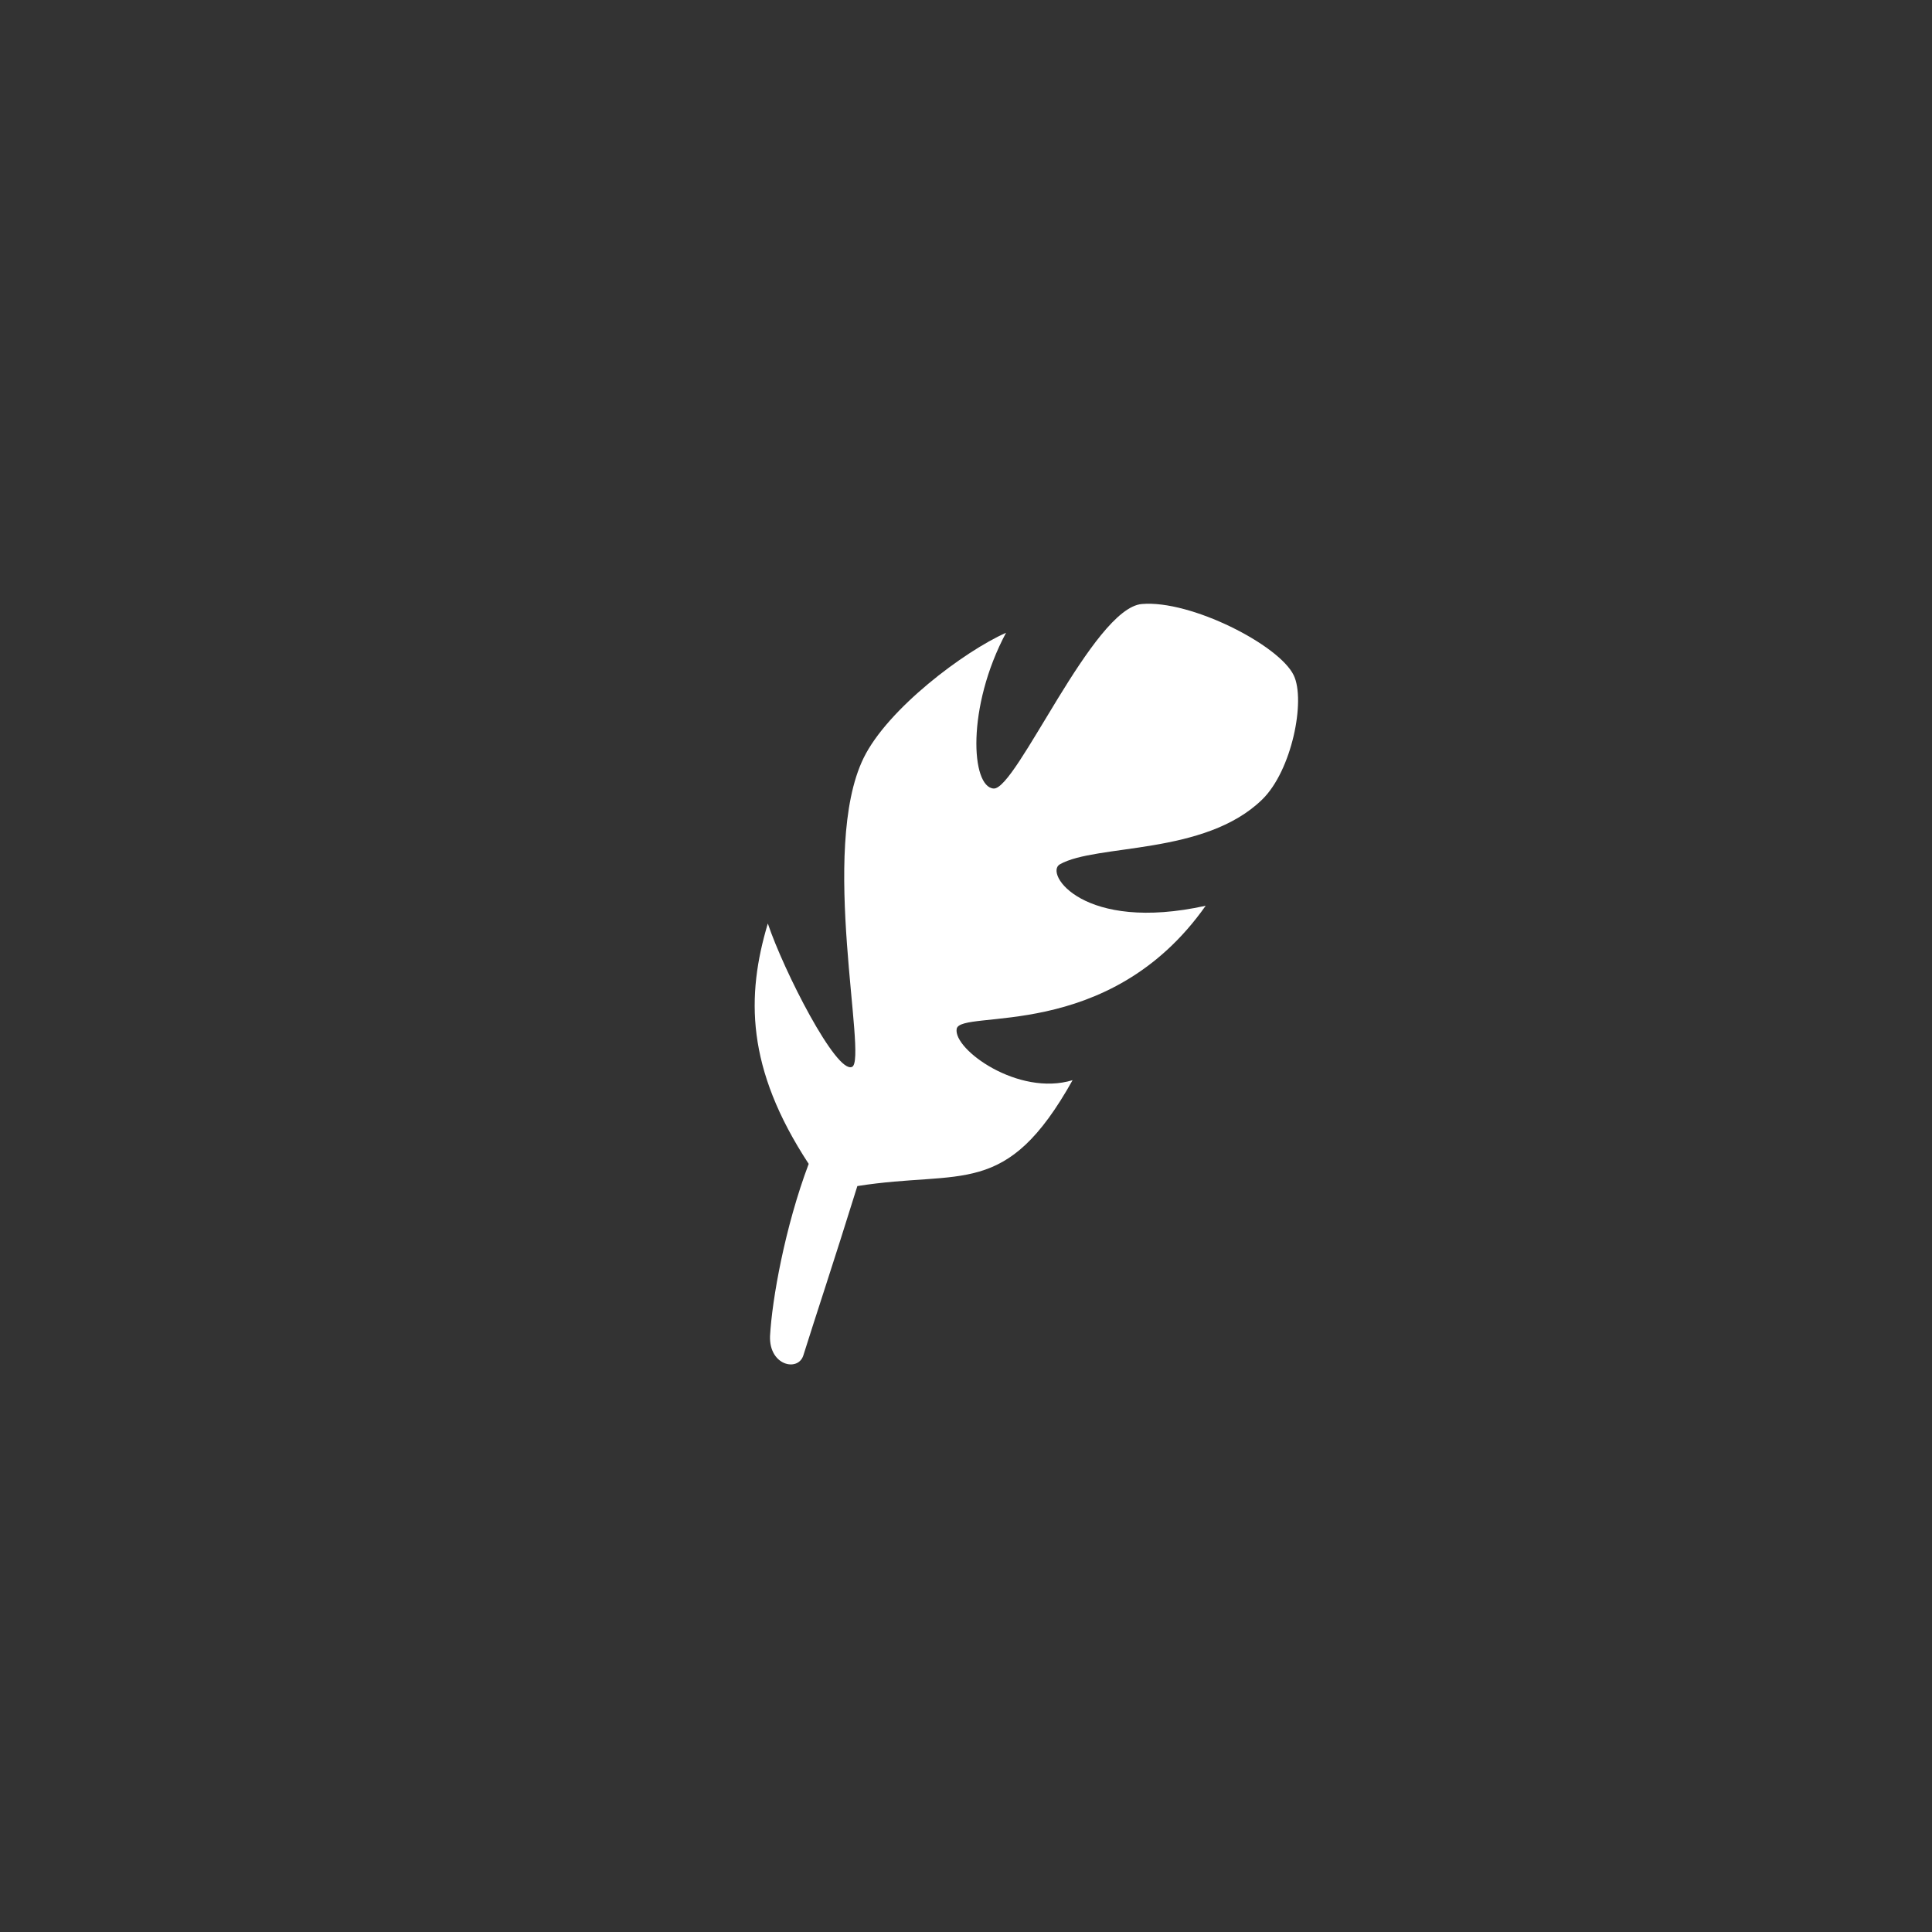 <?xml version="1.0" encoding="UTF-8" standalone="no"?>
<svg width="64px" height="64px" viewBox="0 0 64 64" version="1.1" xmlns="http://www.w3.org/2000/svg" xmlns:xlink="http://www.w3.org/1999/xlink">
    <rect x="0" y="0" width="64" height="64" fill="#333333" stroke="none"/>
    <!-- Generator: Sketch 42 (36781) - http://www.bohemiancoding.com/sketch -->
    <title>themes-tab</title>
    <desc>Created with Sketch.</desc>
    <defs></defs>
    <g id="Page-1" stroke="none" stroke-width="1" fill="none" fill-rule="evenodd">
        <g id="Desktop-HD" transform="translate(-33, -670)" fill-rule="nonzero" fill="#FFFFFF">
            <g id="Menu" transform="translate(33, 85)">
                <g id="themes" transform="translate(0, 585)">
                    <path d="M26.612,44.899 C27.007,43.636 27.602,41.859 28.401,39.29 C31.881,38.739 33.321,39.729 35.531,35.782 C33.738,36.331 31.575,34.764 31.691,34.084 C31.808,33.405 36.722,34.573 39.94,30.004 C35.883,30.899 34.586,28.929 35.109,28.632 C36.317,27.946 39.9,28.347 41.81,26.487 C42.795,25.529 43.257,23.2 42.856,22.37 C42.375,21.366 39.441,19.868 37.823,20.009 C36.206,20.149 33.669,26.168 32.916,26.121 C32.165,26.074 32.012,23.424 33.326,20.962 C31.942,21.575 29.404,23.481 28.608,25.11 C27.125,28.14 28.747,35.094 28.227,35.341 C27.707,35.589 25.957,32.151 25.435,30.592 C24.721,32.982 24.704,35.376 26.789,38.555 C26.003,40.642 25.574,43.043 25.508,44.265 C25.477,45.241 26.439,45.45 26.612,44.899 Z" id="Shape"></path>
                </g>
            </g>
        </g>
    </g>
</svg>